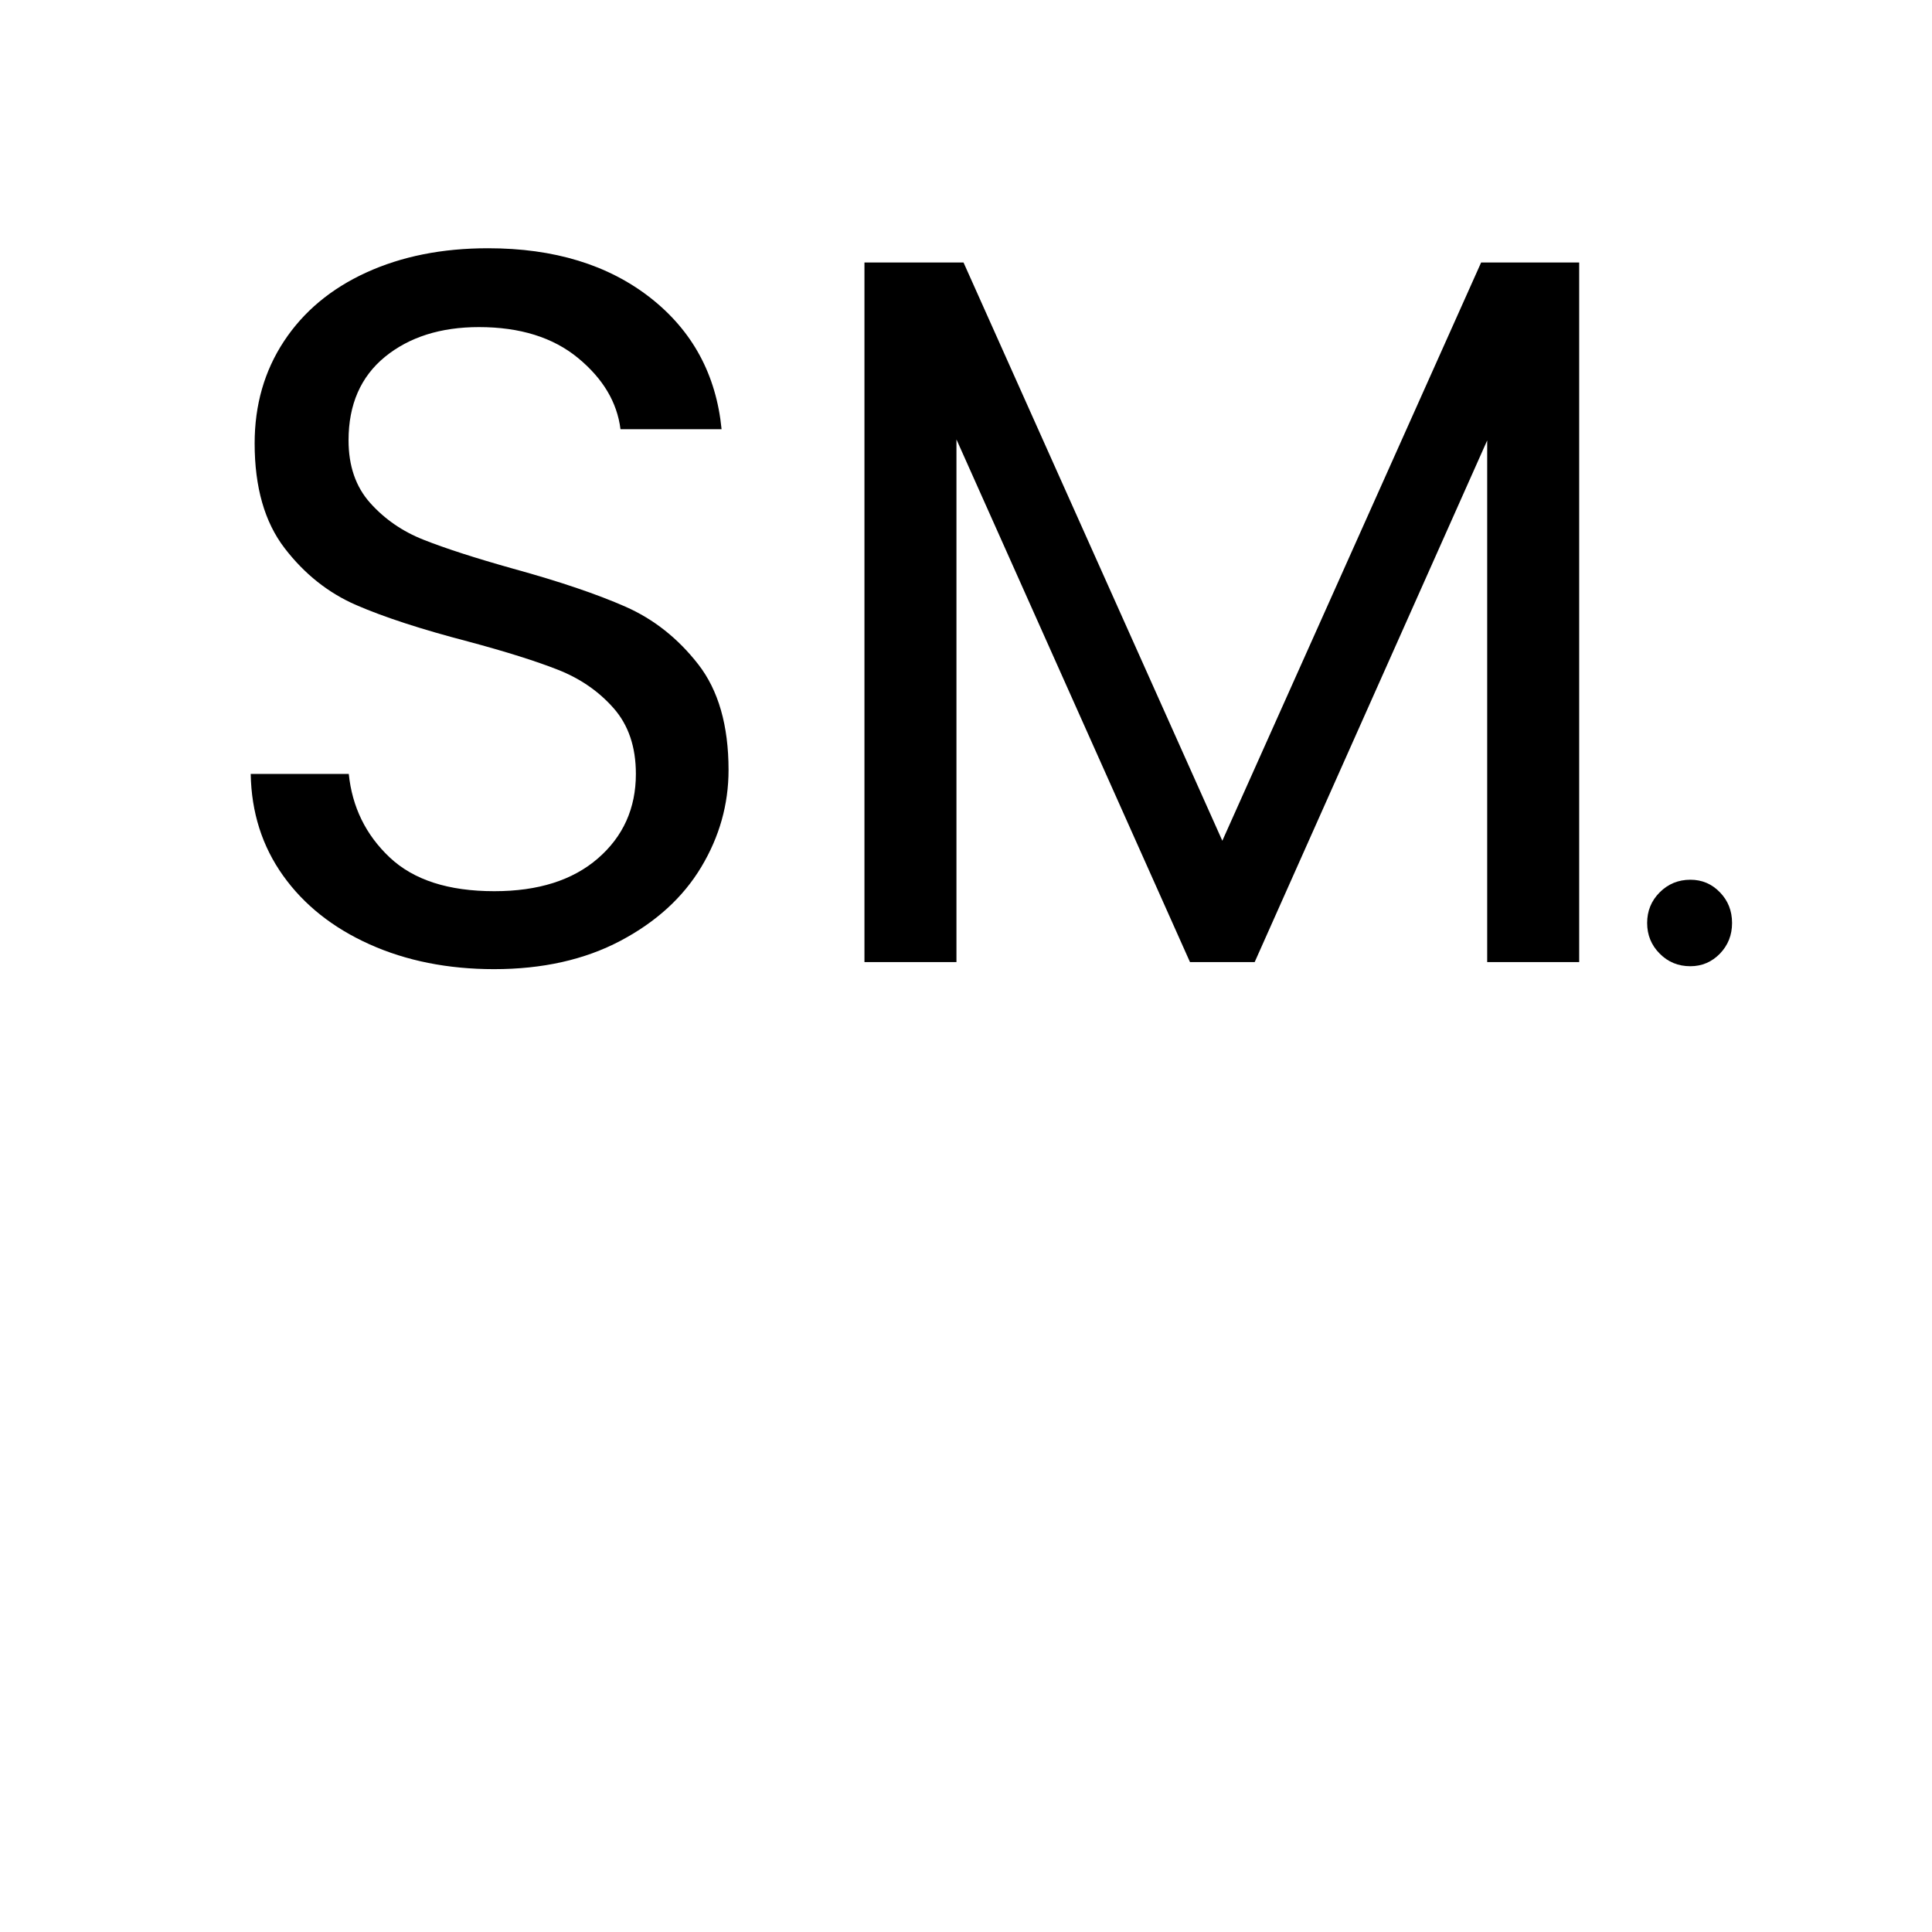 <?xml version="1.0" encoding="utf-8"?>
<!-- Generator: Adobe Illustrator 27.7.0, SVG Export Plug-In . SVG Version: 6.00 Build 0)  -->
<svg version="1.1" id="Layer_1" xmlns="http://www.w3.org/2000/svg" xmlns:xlink="http://www.w3.org/1999/xlink" x="0px" y="0px"
	 viewBox="0 0 172 172" style="enable-background:new 0 0 172 172;" xml:space="preserve">
<g>
	<path d="M32.9,84.07c-3.27-1.47-5.84-3.51-7.7-6.12c-1.86-2.61-2.82-5.62-2.88-9.05h8.73c0.3,2.94,1.51,5.42,3.64,7.43
		c2.13,2.01,5.23,3.01,9.32,3.01c3.9,0,6.97-0.97,9.22-2.92c2.25-1.95,3.38-4.46,3.38-7.52c0-2.4-0.66-4.35-1.98-5.85
		c-1.32-1.5-2.97-2.64-4.95-3.42c-1.98-0.78-4.65-1.62-8.01-2.52c-4.14-1.08-7.46-2.16-9.95-3.24c-2.49-1.08-4.62-2.77-6.39-5.08
		c-1.77-2.31-2.66-5.41-2.66-9.32c0-3.42,0.87-6.45,2.61-9.09c1.74-2.64,4.18-4.68,7.33-6.12c3.15-1.44,6.76-2.16,10.84-2.16
		c5.88,0,10.69,1.47,14.45,4.41c3.75,2.94,5.86,6.84,6.34,11.7h-9c-0.3-2.4-1.56-4.51-3.78-6.34c-2.22-1.83-5.16-2.75-8.82-2.75
		c-3.42,0-6.21,0.89-8.37,2.65c-2.16,1.77-3.24,4.25-3.24,7.43c0,2.28,0.64,4.14,1.93,5.58c1.29,1.44,2.88,2.54,4.77,3.28
		c1.89,0.75,4.54,1.61,7.96,2.57c4.14,1.14,7.47,2.27,9.99,3.38c2.52,1.11,4.68,2.82,6.48,5.13c1.8,2.31,2.7,5.45,2.7,9.41
		c0,3.06-0.81,5.94-2.43,8.64c-1.62,2.7-4.02,4.89-7.2,6.57c-3.18,1.68-6.93,2.52-11.25,2.52C39.88,86.28,36.17,85.54,32.9,84.07z"
		/>
	<path d="M140.59,23.37v62.28h-8.19V39.21l-20.7,46.44h-5.76L85.15,39.12v46.53h-8.19V23.37h8.82l23.04,51.48l23.04-51.48H140.59z"
		/>
	<path d="M147.76,84.9c-0.74-0.74-1.12-1.65-1.12-2.73c0-1.07,0.37-1.98,1.12-2.73c0.74-0.74,1.65-1.12,2.73-1.12
		c1.03,0,1.91,0.37,2.63,1.12c0.72,0.74,1.08,1.65,1.08,2.73c0,1.08-0.36,1.98-1.08,2.73c-0.72,0.74-1.6,1.12-2.63,1.12
		C149.41,86.02,148.5,85.65,147.76,84.9z"/>
</g>
</svg>
